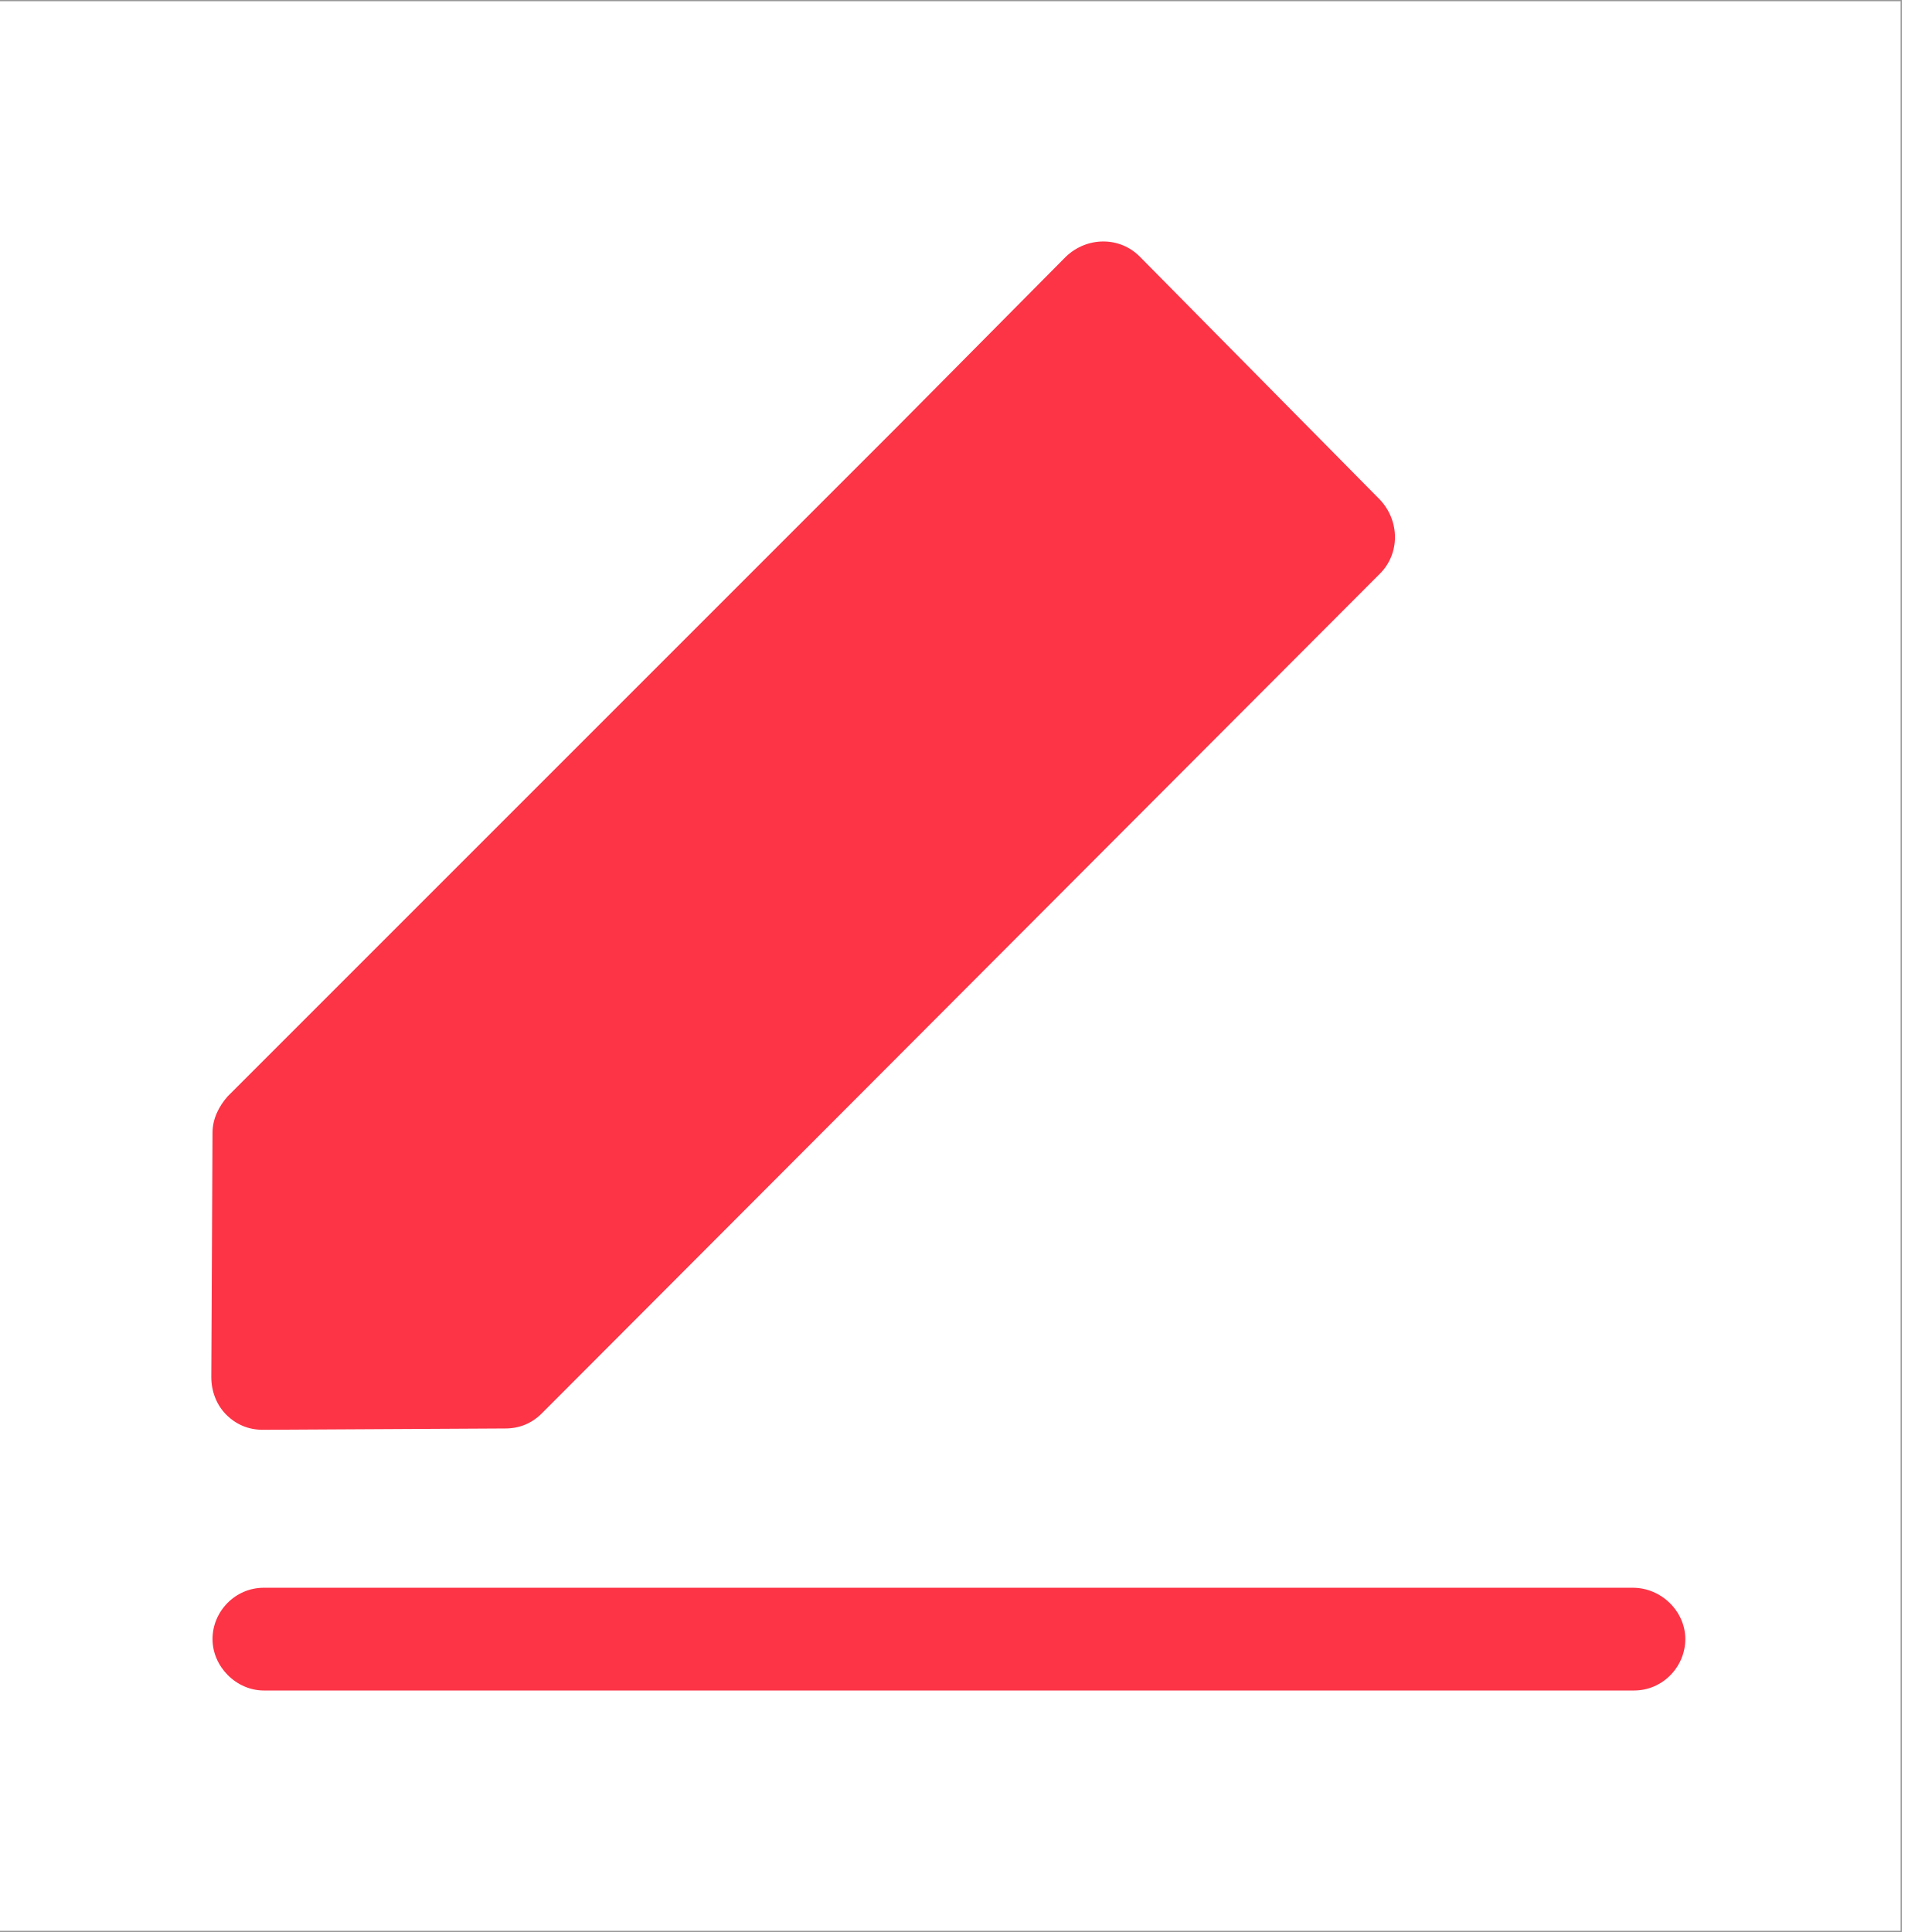 <?xml version="1.0" encoding="UTF-8"?>
<svg width="16px" height="16px" viewBox="0 0 16 16" version="1.1" xmlns="http://www.w3.org/2000/svg" xmlns:xlink="http://www.w3.org/1999/xlink">
    <!-- Generator: Sketch 46.2 (44496) - http://www.bohemiancoding.com/sketch -->
    <title>EditContactHover@1x</title>
    <desc>Created with Sketch.</desc>
    <defs></defs>
    <g id="Assets" stroke="none" stroke-width="1" fill="none" fill-rule="evenodd">
        <g id="Assets-Where-Section" transform="translate(-790, -110)">
            <g id="EditContactHover" transform="translate(789.75, 110)">
                <path d="M13.772,13.149 C14.01,13.149 14.207,13.346 14.207,13.574 C14.207,13.803 14.02,14 13.782,14 L2.435,14 C2.207,14 2.01,13.803 2.01,13.574 C2.01,13.346 2.197,13.149 2.435,13.149 L13.772,13.149 Z M2.01,9.381 L2.01,9.381 C2.01,9.266 2.062,9.163 2.135,9.08 L7.689,3.526 L9.078,2.125 C9.254,1.958 9.523,1.958 9.689,2.125 L11.678,4.138 C11.844,4.315 11.844,4.585 11.678,4.751 L4.736,11.706 C4.653,11.789 4.549,11.83 4.435,11.83 L2.425,11.841 C2.311,11.841 2.207,11.799 2.124,11.716 C2.041,11.633 2,11.519 2,11.405 L2.01,9.381 Z" id="edit" fill="#FC3446"></path>
                <rect id="bounds" stroke="#979797" stroke-width="0.01" x="0.005" y="0.005" width="15.99" height="15.99"></rect>
            </g>
        </g>
    </g>
</svg>